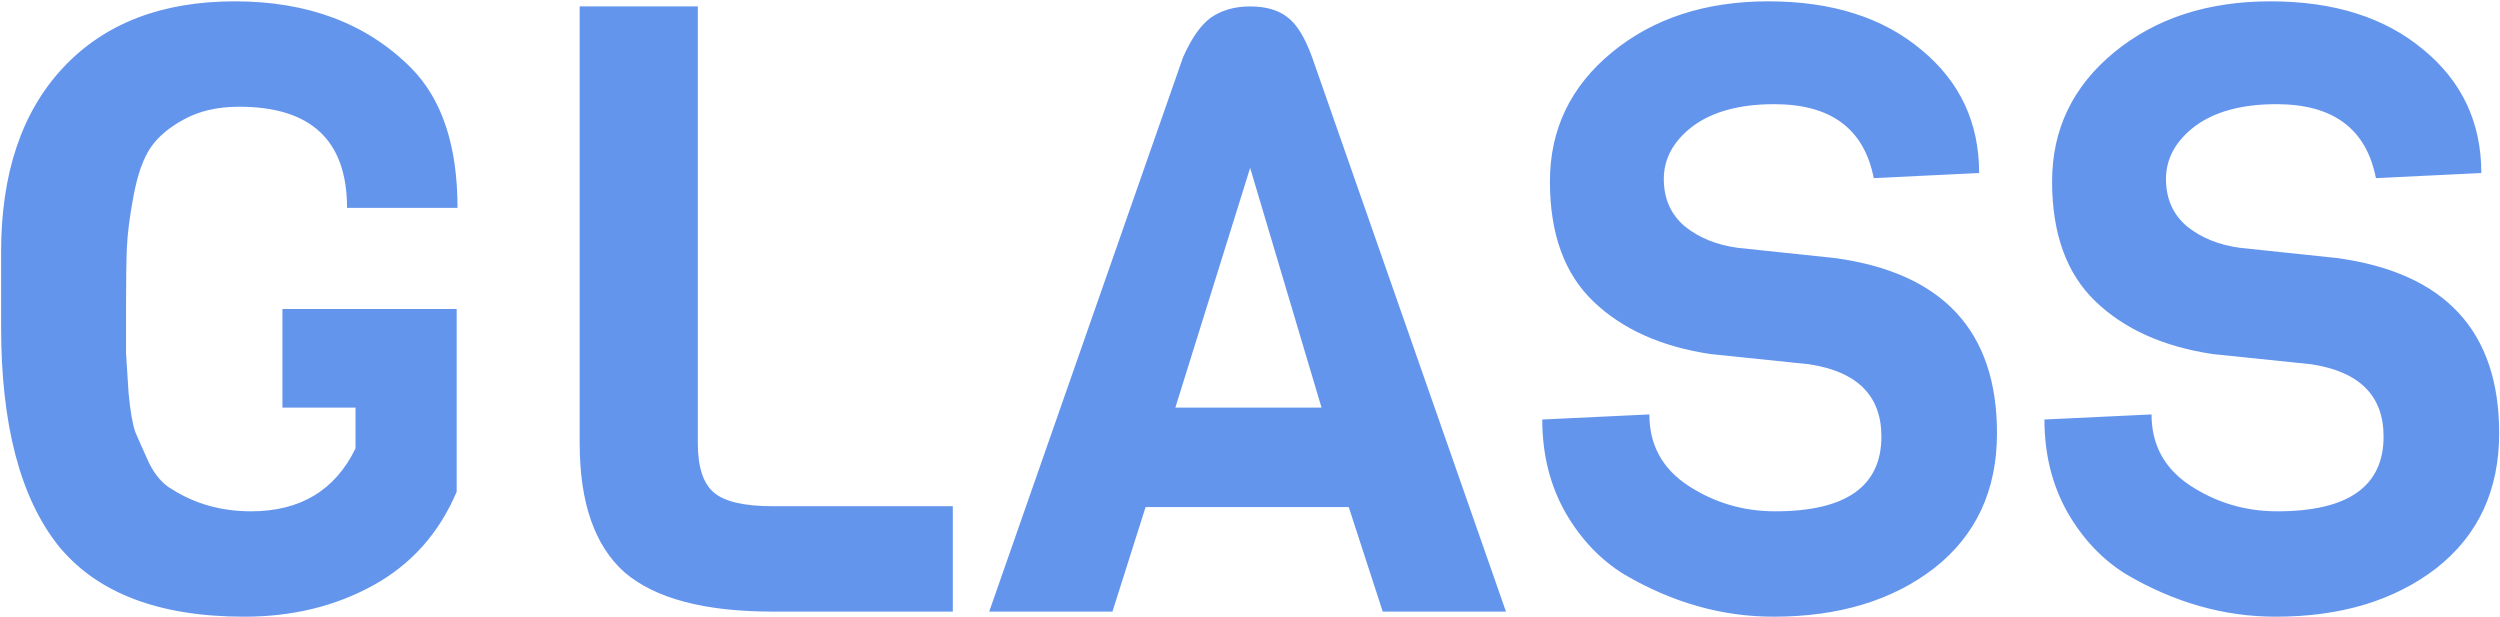 <svg width="1353" height="334" viewBox="0 0 1353 334" fill="none" xmlns="http://www.w3.org/2000/svg">
<path d="M0.592 176.9V136.42C0.592 93.793 11.786 60.52 34.172 36.6C56.559 12.68 87.532 0.72 127.092 0.72C166.652 0.72 198.392 12.68 222.312 36.6C239.179 53.467 247.612 78.767 247.612 112.5H187.812C187.812 76.007 168.339 57.76 129.392 57.76C117.739 57.76 107.772 60.06 99.492 64.66C91.519 68.953 85.539 74.013 81.552 79.84C77.566 85.667 74.499 94.253 72.352 105.6C70.206 116.947 68.979 126.453 68.672 134.12C68.366 141.787 68.212 152.06 68.212 164.94C68.212 177.82 68.212 186.56 68.212 191.16C68.519 195.453 68.979 202.66 69.592 212.78C70.512 222.593 71.739 229.647 73.272 233.94C75.112 238.233 77.566 243.753 80.632 250.5C84.006 257.247 88.146 262 93.052 264.76C105.626 272.733 119.886 276.72 135.832 276.72C162.512 276.72 181.372 265.373 192.412 242.68V220.6H152.852V167.24H247.152V266.14C237.646 288.527 222.619 305.393 202.072 316.74C181.526 328.087 158.219 333.76 132.152 333.76C85.846 333.76 52.266 320.88 31.412 295.12C10.866 269.053 0.592 229.647 0.592 176.9ZM515.663 331H418.143C381.343 331 354.663 323.947 338.103 309.84C321.85 295.427 313.723 272.12 313.723 239.92V3.48H377.663V239.92C377.663 252.8 380.576 261.693 386.403 266.6C392.23 271.507 402.81 273.96 418.143 273.96H515.663V331ZM815.033 331H748.333L729.933 274.42H619.993L602.053 331H535.353L640.233 31.08C644.833 20.653 649.893 13.447 655.413 9.46C661.24 5.473 668.293 3.48 676.573 3.48C684.853 3.48 691.446 5.32 696.353 9C701.566 12.68 706.166 20.04 710.153 31.08L815.033 331ZM715.213 220.6L676.573 90.88L636.093 220.6H715.213ZM1080.77 234.4C1080.77 265.373 1069.43 289.753 1046.73 307.54C1024.04 325.02 995.06 333.76 959.793 333.76C931.886 333.76 904.9 326.093 878.833 310.76C865.953 302.787 855.373 291.593 847.093 277.18C838.813 262.46 834.673 245.747 834.673 227.04L892.633 224.28C892.633 240.84 899.686 253.72 913.793 262.92C927.9 272.12 943.54 276.72 960.713 276.72C999.046 276.72 1018.21 263.227 1018.21 236.24C1018.21 214.16 1005.18 201.127 979.113 197.14L925.753 191.62C899.073 187.633 877.913 178.127 862.273 163.1C846.633 148.073 838.813 126.453 838.813 98.24C838.813 70.027 850.006 46.72 872.393 28.32C894.78 9.92 922.993 0.72 957.033 0.72C991.38 0.72 1018.98 9.46 1039.83 26.94C1060.69 44.113 1071.11 66.347 1071.11 93.64L1014.07 96.4C1008.86 69.72 990.92 56.38 960.253 56.38C941.546 56.38 926.826 60.367 916.093 68.34C905.666 76.313 900.453 85.82 900.453 96.86C900.453 107.593 904.286 116.18 911.953 122.62C919.62 128.753 929.126 132.587 940.473 134.12L992.913 139.64C1051.49 147.613 1080.77 179.2 1080.77 234.4ZM1352.55 234.4C1352.55 265.373 1341.2 289.753 1318.51 307.54C1295.82 325.02 1266.84 333.76 1231.57 333.76C1203.66 333.76 1176.68 326.093 1150.61 310.76C1137.73 302.787 1127.15 291.593 1118.87 277.18C1110.59 262.46 1106.45 245.747 1106.45 227.04L1164.41 224.28C1164.41 240.84 1171.46 253.72 1185.57 262.92C1199.68 272.12 1215.32 276.72 1232.49 276.72C1270.82 276.72 1289.99 263.227 1289.99 236.24C1289.99 214.16 1276.96 201.127 1250.89 197.14L1197.53 191.62C1170.85 187.633 1149.69 178.127 1134.05 163.1C1118.41 148.073 1110.59 126.453 1110.59 98.24C1110.59 70.027 1121.78 46.72 1144.17 28.32C1166.56 9.92 1194.77 0.72 1228.81 0.72C1263.16 0.72 1290.76 9.46 1311.61 26.94C1332.46 44.113 1342.89 66.347 1342.89 93.64L1285.85 96.4C1280.64 69.72 1262.7 56.38 1232.03 56.38C1213.32 56.38 1198.6 60.367 1187.87 68.34C1177.44 76.313 1172.23 85.82 1172.23 96.86C1172.23 107.593 1176.06 116.18 1183.73 122.62C1191.4 128.753 1200.9 132.587 1212.25 134.12L1264.69 139.64C1323.26 147.613 1352.55 179.2 1352.55 234.4Z" fill="#6495ED"/>
</svg>
